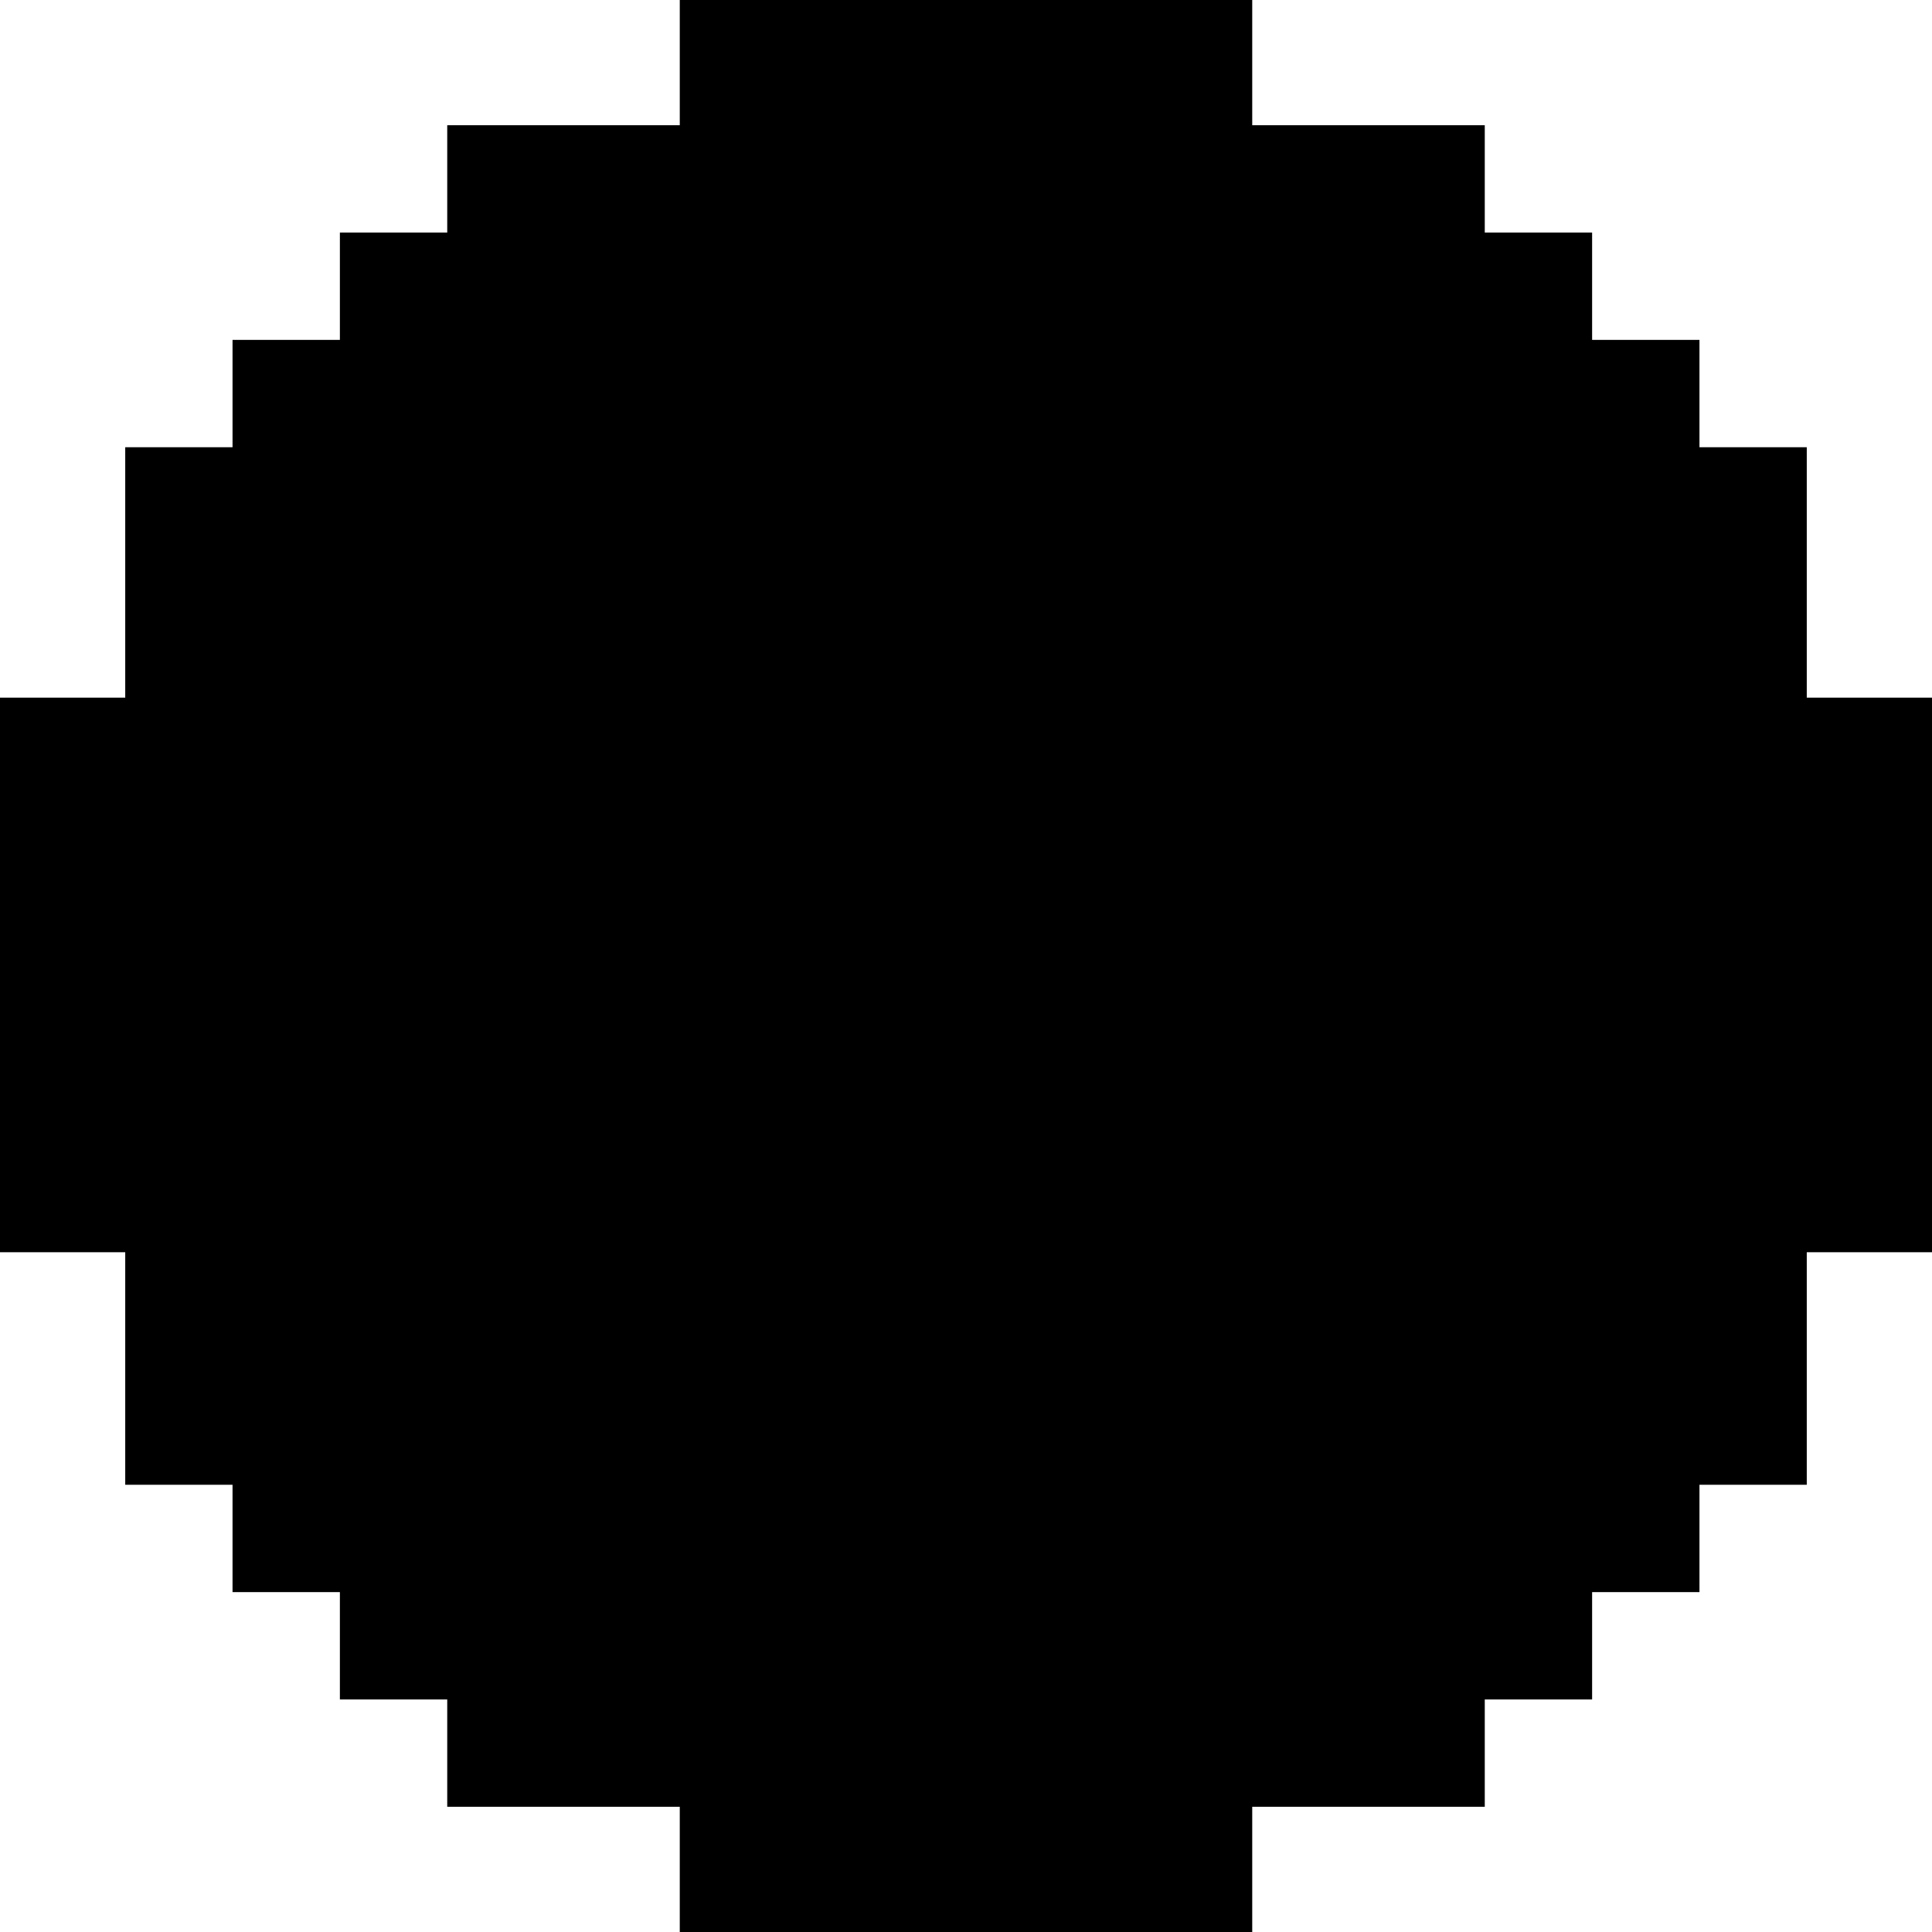 <svg width="39" height="39" viewBox="0 0 39 39" fill="none" xmlns="http://www.w3.org/2000/svg">
<path d="M0 14.083H2.528V9.028H4.694V6.861H6.861V4.694H9.028V2.528H13.722V0H25.278V2.528H29.972V4.694H32.139V6.861H34.306V9.028H36.472V14.083H39V25.278H36.472V29.972H34.306V32.139H32.139V34.306H29.972V36.472H25.278V39H13.722V36.472H9.028V34.306H6.861V32.139H4.694V29.972H2.528V25.278H0V14.083Z" fill="black"/>
</svg>
